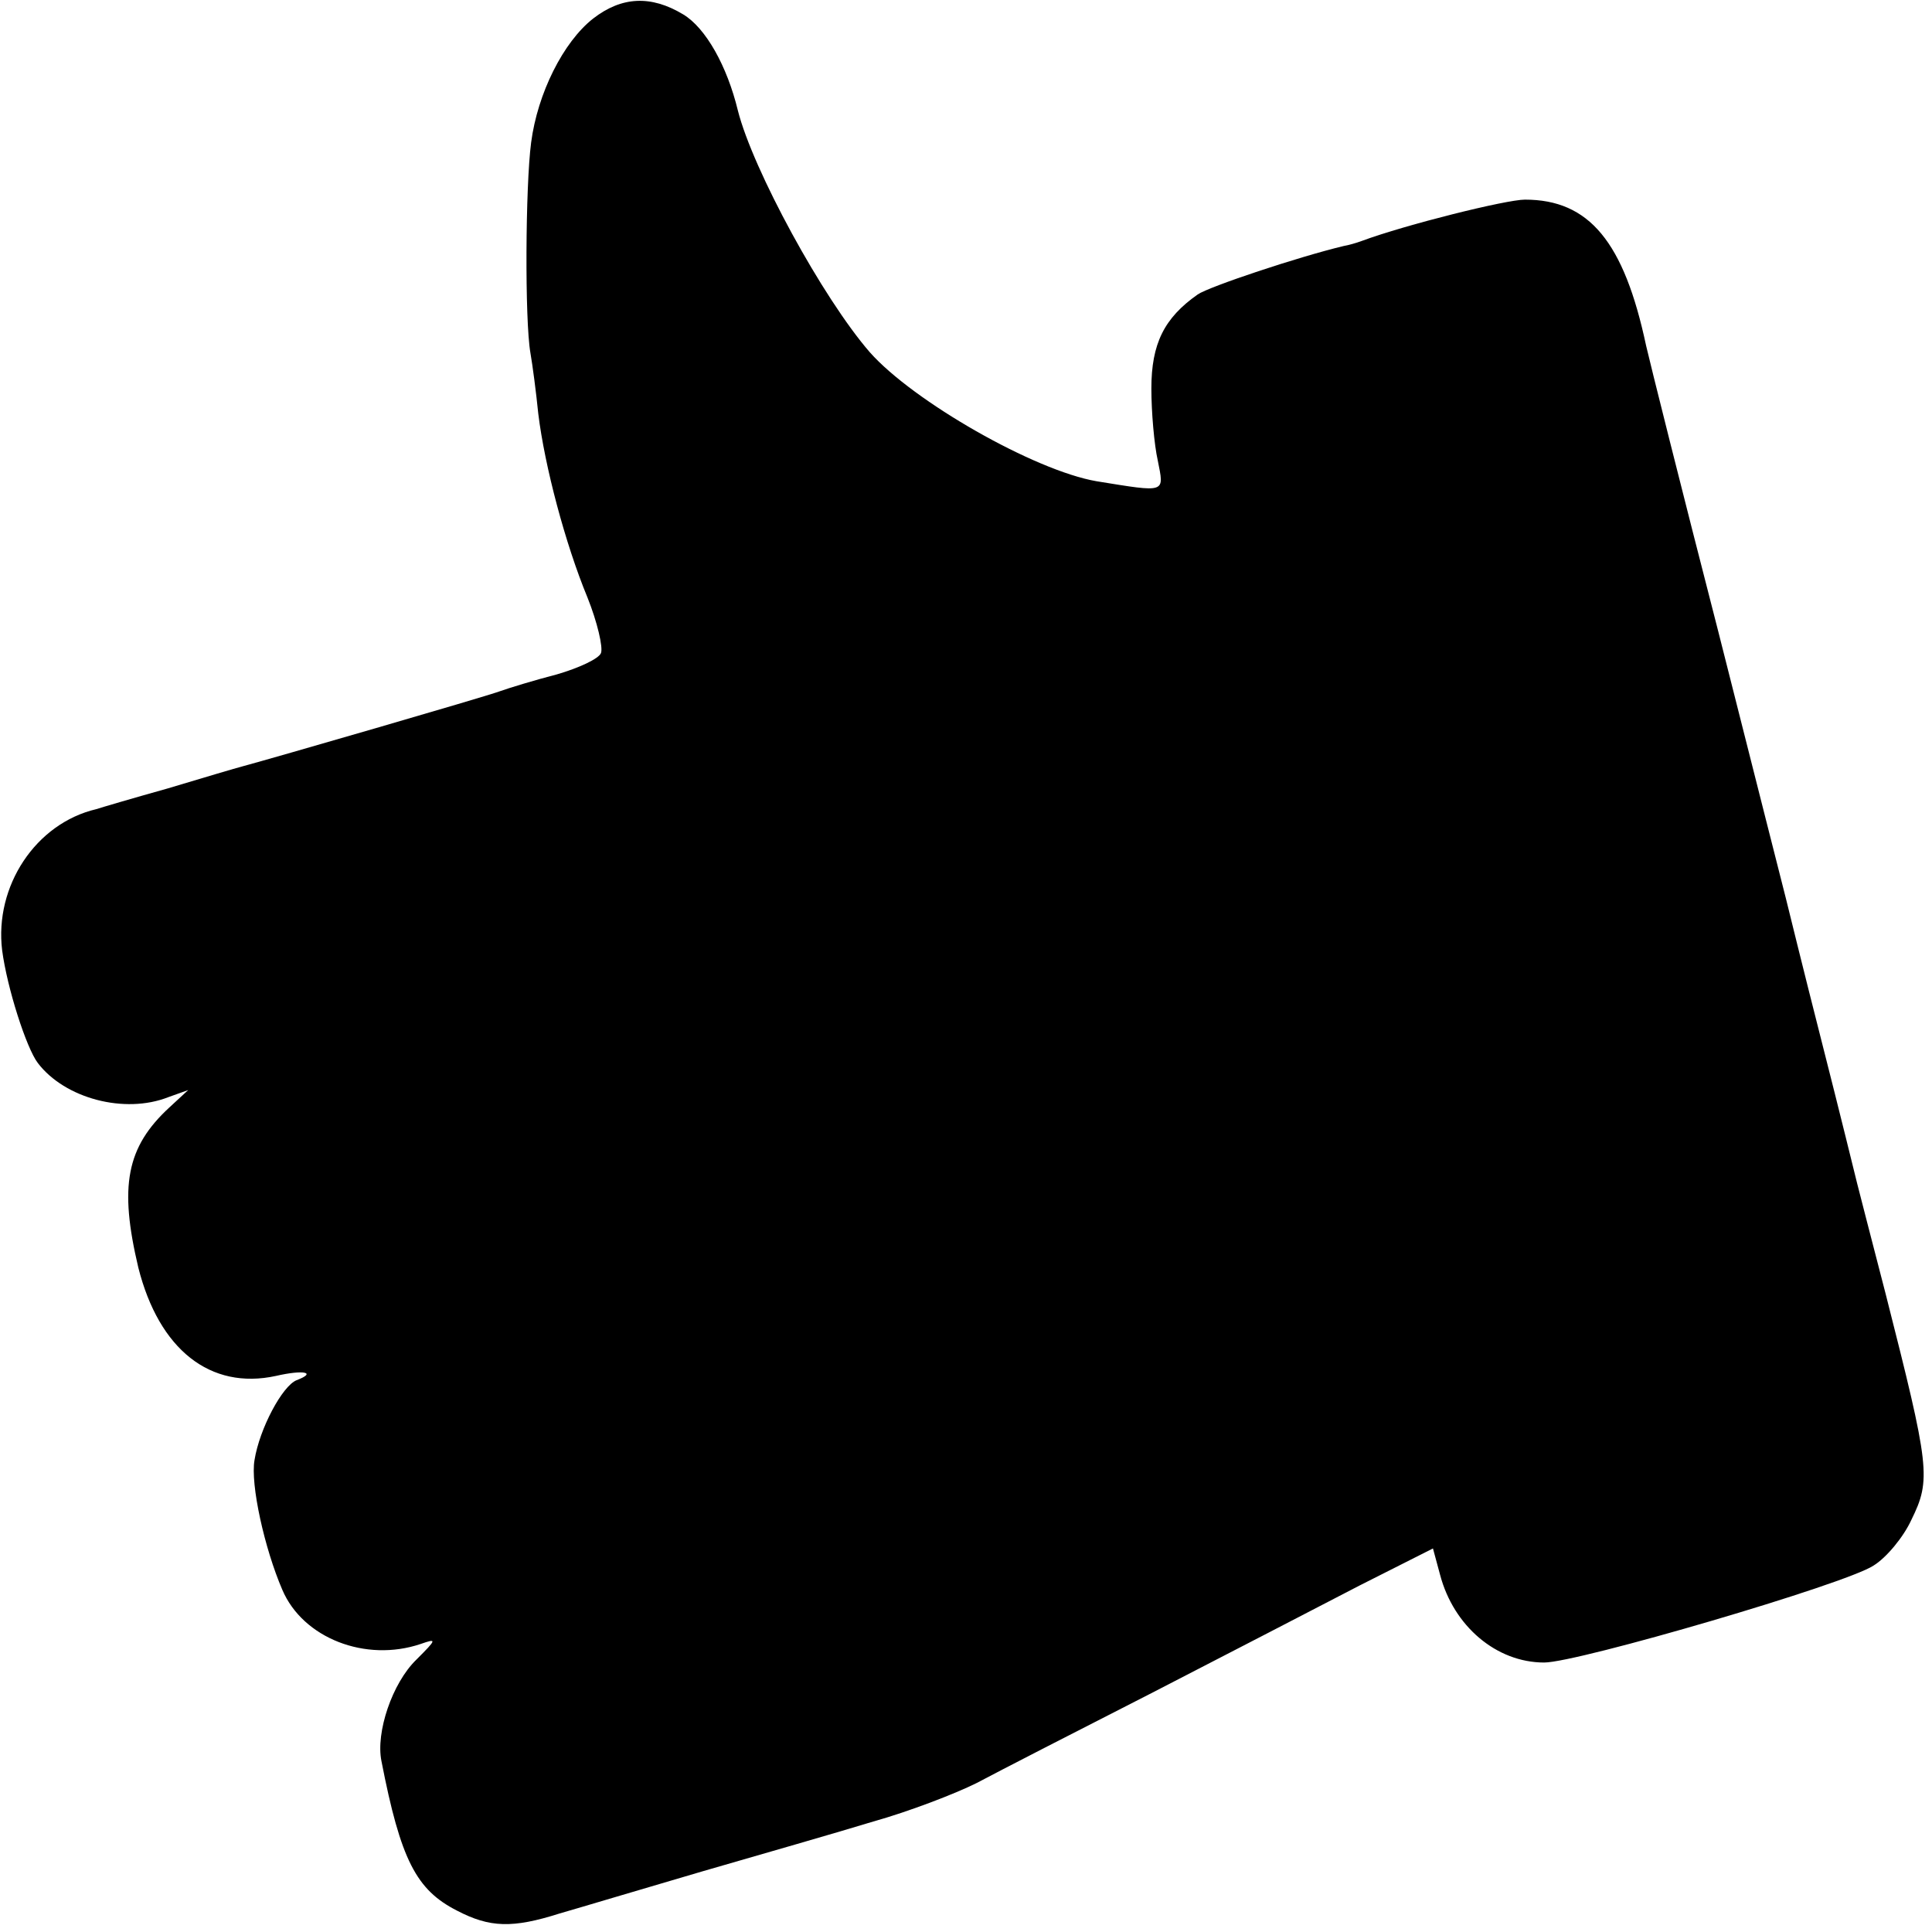 <?xml version="1.0" standalone="no"?>
<!DOCTYPE svg PUBLIC "-//W3C//DTD SVG 20010904//EN"
 "http://www.w3.org/TR/2001/REC-SVG-20010904/DTD/svg10.dtd">
<svg version="1.0" xmlns="http://www.w3.org/2000/svg"
 width="271pt" height="271pt" viewBox="0 0 271 271"
 preserveAspectRatio="xMidYMid meet">
<g transform="translate(0,271) scale(0.1,-0.1)"
fill="#000000" stroke="none">
<path d="M832 2684 c-42 -33 -78 -105 -87 -174 -8 -61 -9 -249 -1 -295 3 -17
8 -55 11 -85 9 -74 38 -183 69 -258 14 -35 22 -70 19 -78 -3 -8 -31 -21 -62
-30 -31 -8 -67 -19 -81 -24 -22 -8 -319 -94 -360 -105 -8 -2 -55 -16 -105 -31
-50 -14 -94 -27 -100 -29 -85 -20 -143 -108 -132 -198 7 -53 34 -137 50 -158
38 -50 122 -72 183 -48 l28 10 -26 -24 c-61 -56 -71 -111 -44 -225 29 -115
101 -172 193 -152 39 9 58 5 29 -6 -20 -8 -52 -68 -59 -112 -6 -34 14 -124 39
-182 29 -68 117 -102 194 -76 23 8 23 7 -6 -22 -34 -33 -57 -102 -49 -142 27
-139 49 -181 106 -210 46 -24 78 -25 144 -4 28 8 118 35 200 59 83 24 191 55
240 70 50 14 115 39 145 54 30 16 141 73 245 126 105 54 236 122 292 151 l103
52 10 -37 c19 -72 79 -123 146 -123 47 0 423 110 462 136 18 11 42 40 53 64
28 57 26 73 -36 317 -20 77 -38 147 -40 155 -2 8 -24 98 -50 200 -26 102 -48
192 -50 200 -2 8 -45 177 -95 375 -51 198 -96 378 -101 400 -31 146 -80 205
-170 205 -26 0 -167 -35 -229 -58 -8 -3 -19 -6 -25 -7 -63 -15 -189 -57 -205
-68 -47 -33 -65 -69 -65 -132 0 -33 4 -79 9 -101 9 -46 13 -45 -86 -29 -87 15
-257 112 -318 181 -66 76 -164 256 -185 339 -15 62 -45 116 -77 135 -45 27
-86 25 -126 -6z"/>
</g>
</svg>
